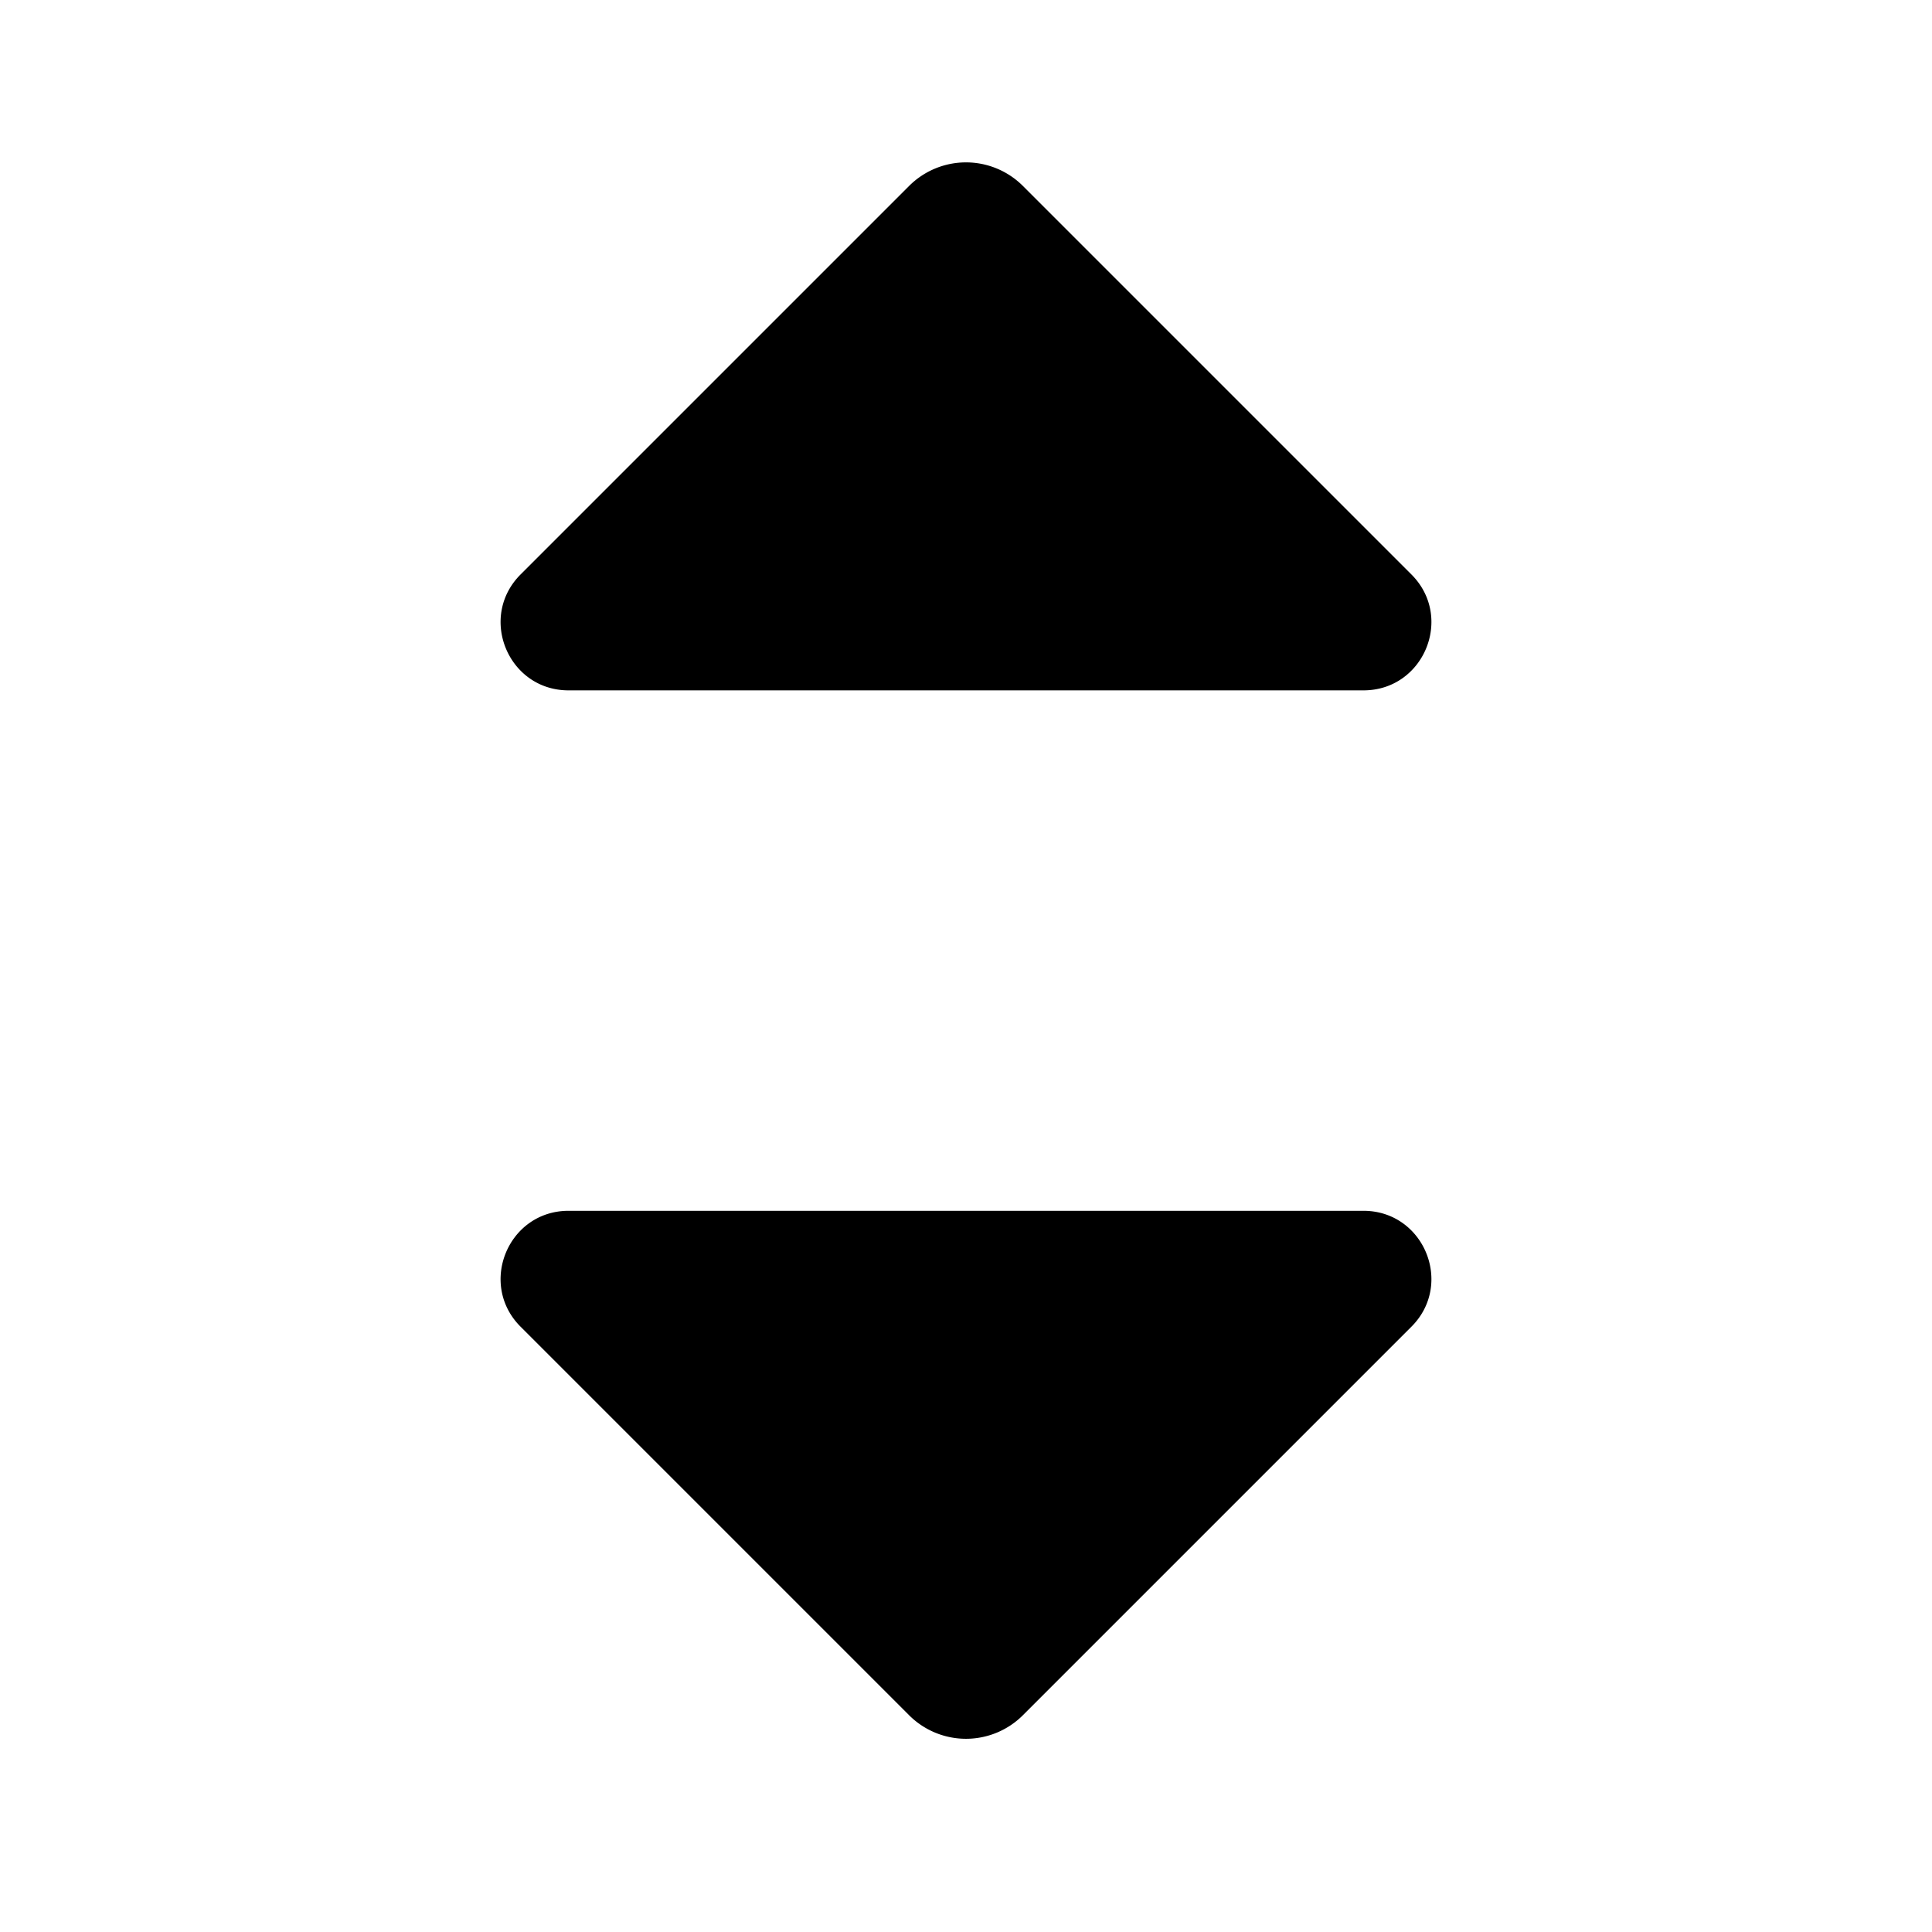 <svg viewBox="0 0 24 24" xmlns="http://www.w3.org/2000/svg">
 <g>
  <g fill="none" fill-rule="evenodd" id="svg_1">
   <path d="m0,-7.329l24,0l0,24l-24,0l0,-24z" id="svg_2"/>
   <path d="m17.533,7.136c0.531,0.531 0.155,1.44 -0.596,1.44l-9.874,0c-0.751,0 -1.127,-0.909 -0.596,-1.44l4.826,-4.826a1,1 0 0 1 1.414,0l4.826,4.826z" fill="currentColor" id="svg_3"/>
  </g>
 </g>
 <g>
  <g id="svg_4" fill-rule="evenodd" fill="none">
   <path id="svg_5" d="m0,5.946l24,0l0,24l-24,0l0,-24z"/>
   <path id="svg_6" fill="currentColor" d="m6.467,16.481l4.826,4.826a1,1 0 0 0 1.414,0l4.826,-4.826c0.531,-0.531 0.155,-1.44 -0.596,-1.44l-9.874,0c-0.751,0 -1.127,0.909 -0.596,1.44"/>
  </g>
 </g>
</svg>